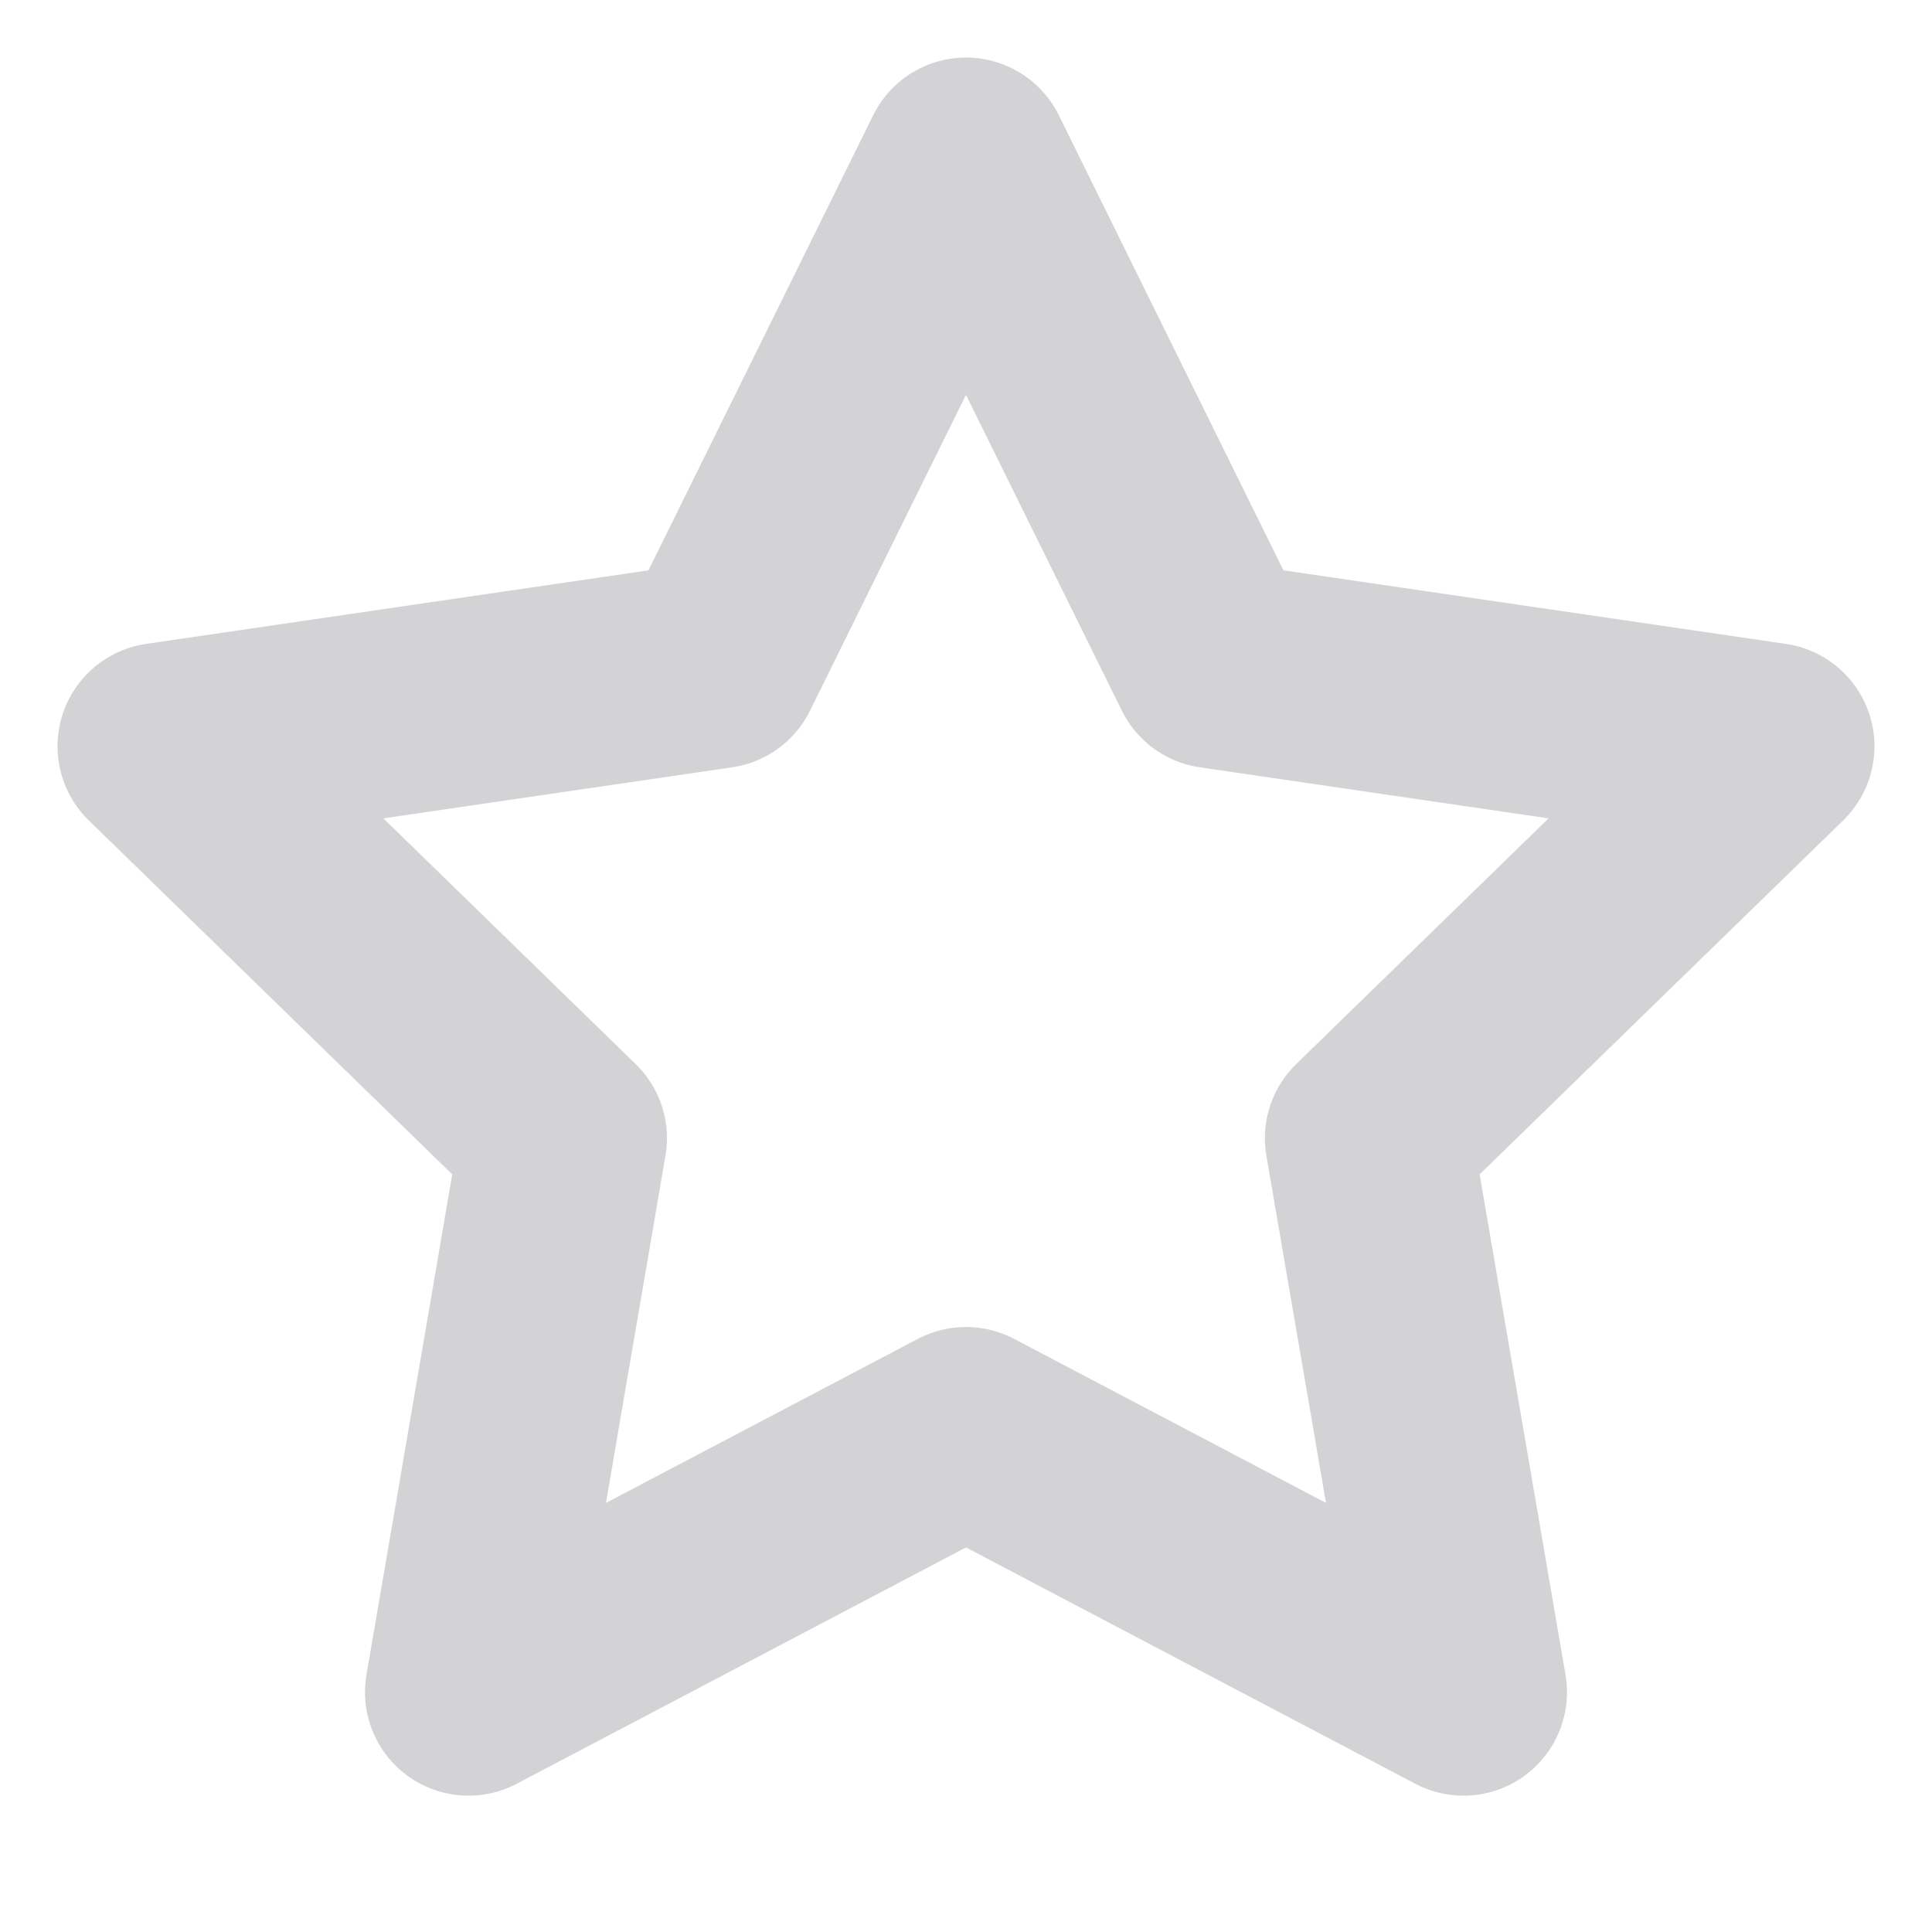 <svg width="14" height="14" viewBox="0 0 14 14" fill="none" xmlns="http://www.w3.org/2000/svg">
<path d="M7 1.167L8.802 4.818L12.833 5.408L9.916 8.248L10.605 12.262L7 10.366L3.395 12.262L4.083 8.248L1.167 5.408L5.197 4.818L7 1.167Z" stroke="#D3D3D5" stroke-width="1.5" stroke-linecap="round" stroke-linejoin="round"/>
</svg>
